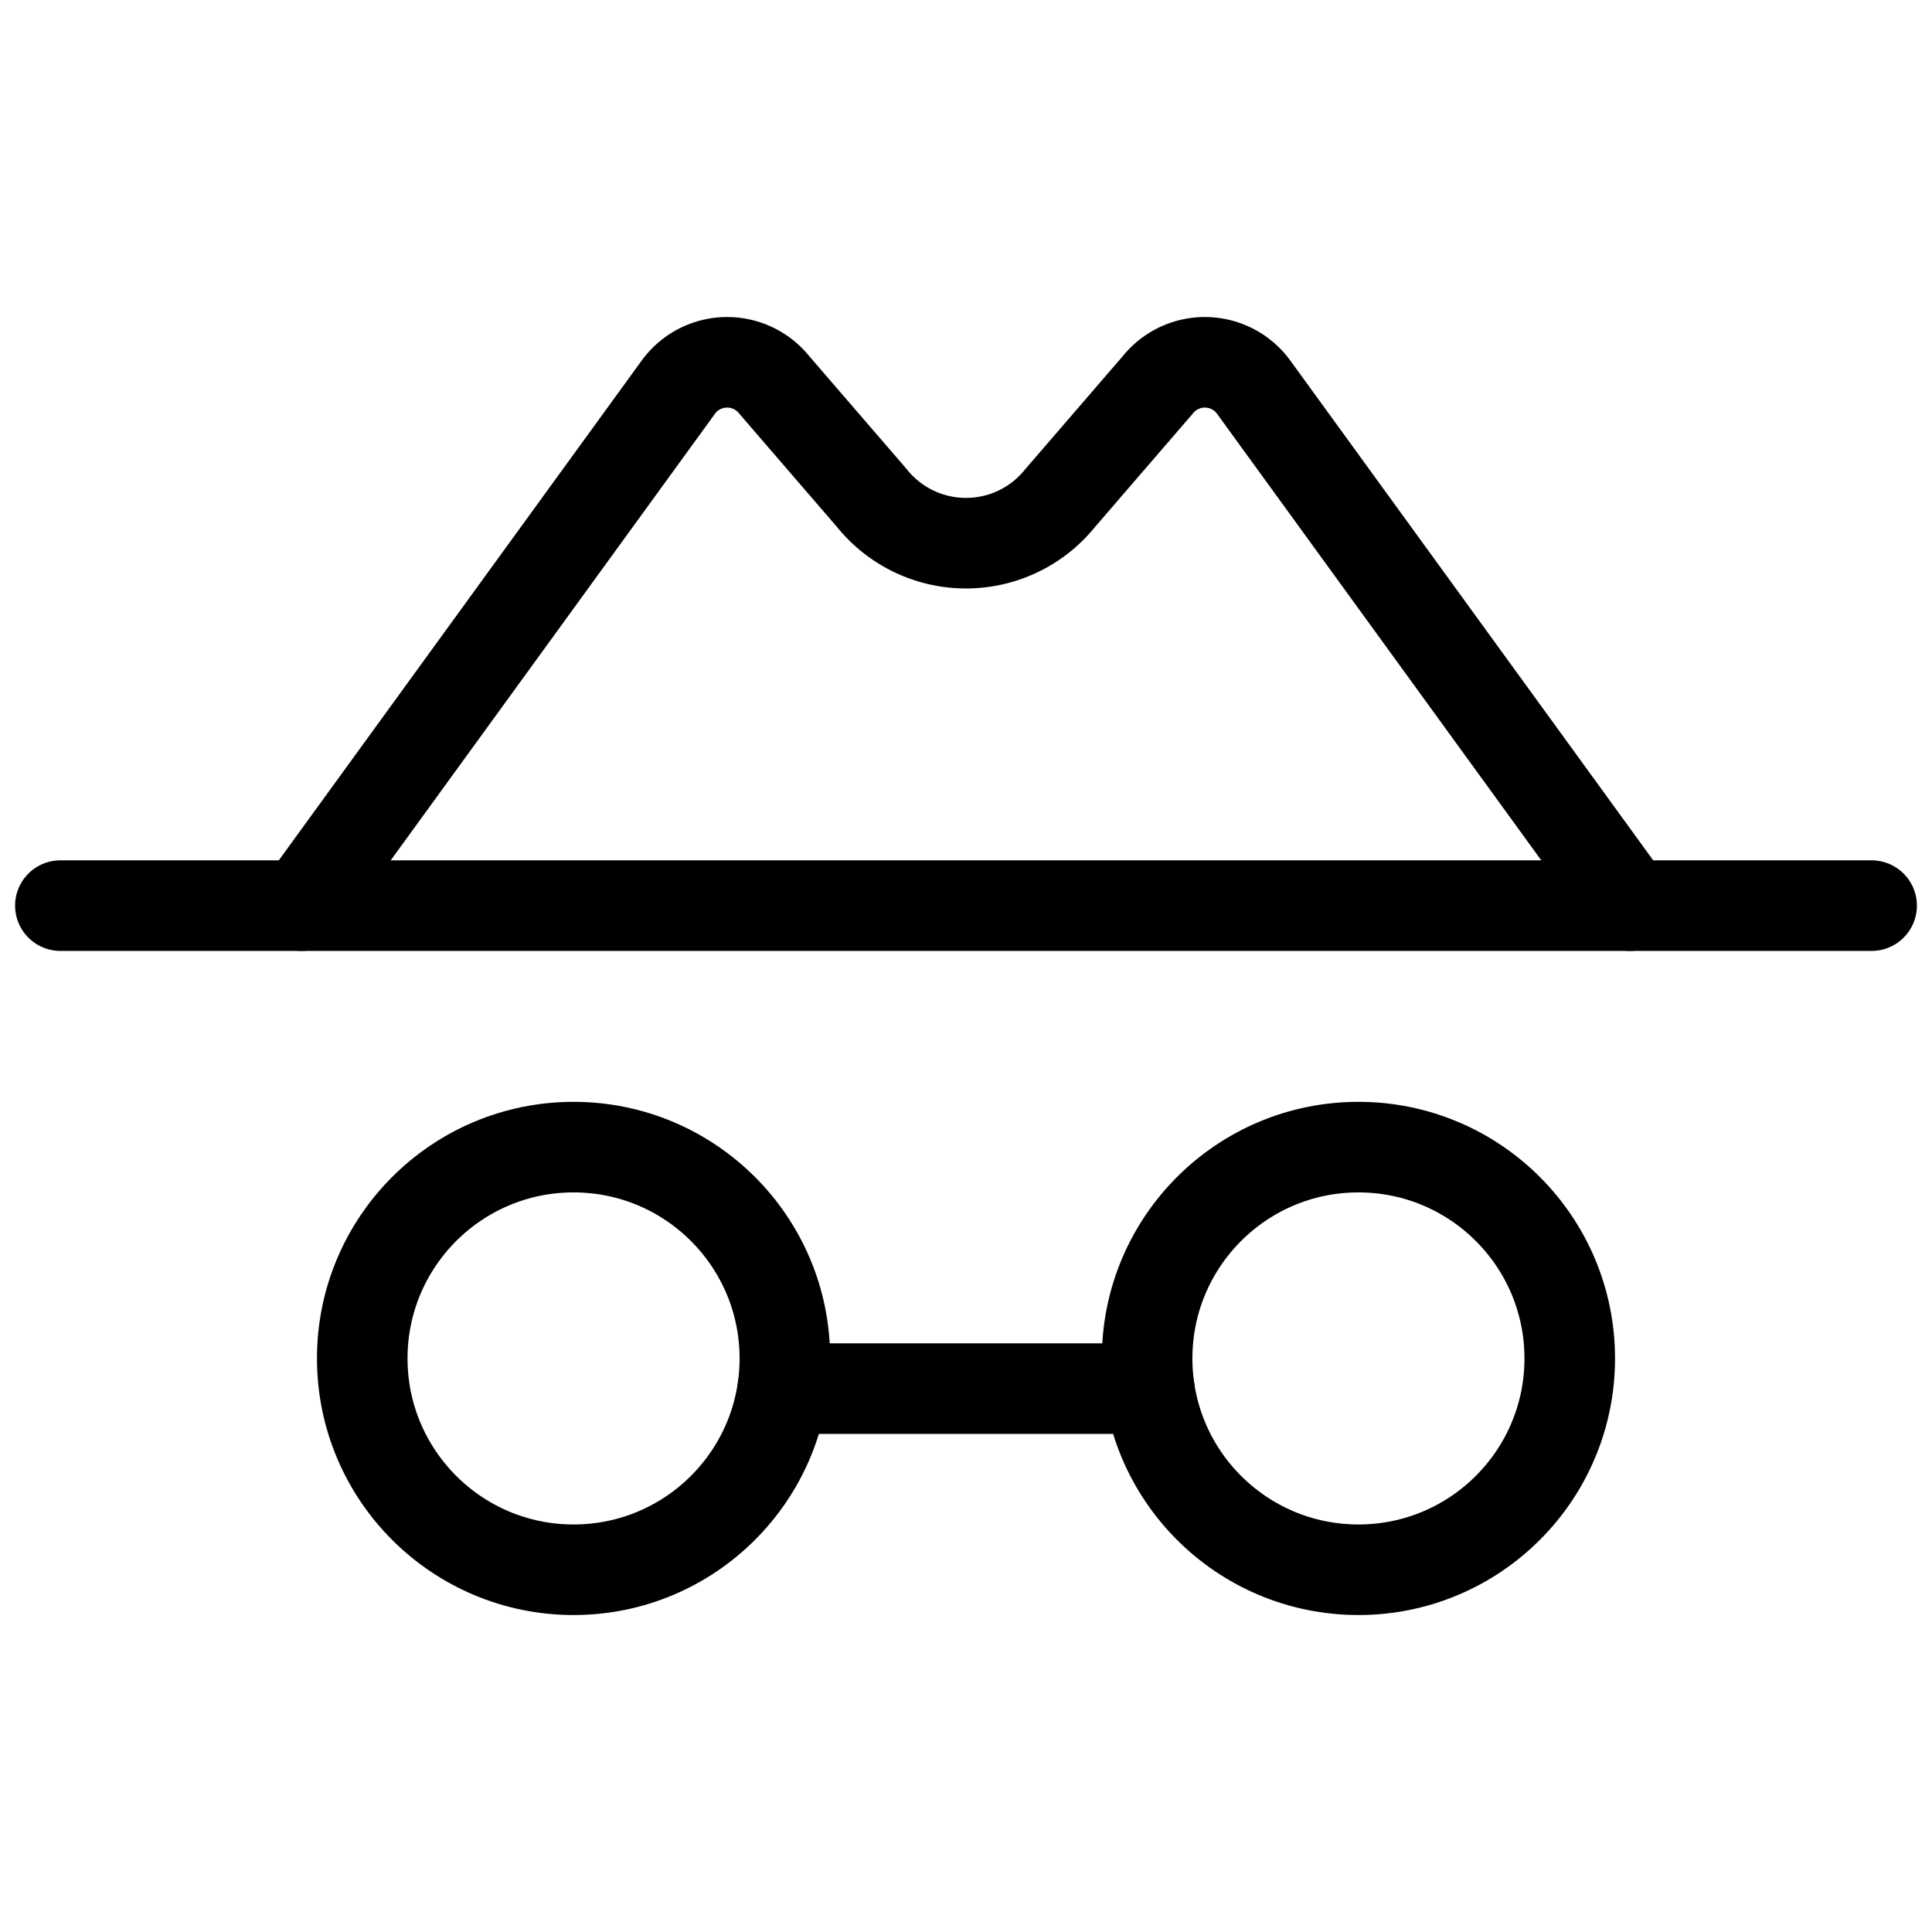 <svg xmlns="http://www.w3.org/2000/svg" viewBox="0 0 256 256"><rect width="256" height="256" fill="none"/><line x1="8" y1="120" x2="248" y2="120" fill="none" stroke="currentColor" stroke-linecap="round" stroke-linejoin="round" stroke-width="12"/><circle cx="76" cy="180" r="28" fill="none" stroke="currentColor" stroke-linecap="round" stroke-linejoin="round" stroke-width="12"/><circle cx="180" cy="180" r="28" fill="none" stroke="currentColor" stroke-linecap="round" stroke-linejoin="round" stroke-width="12"/><line x1="103.72" y1="184" x2="152.28" y2="184" fill="none" stroke="currentColor" stroke-linecap="round" stroke-linejoin="round" stroke-width="12"/><path d="M40,120,89.89,51.29a8,8,0,0,1,12.7-.29l12.94,15a16,16,0,0,0,24.94,0l12.94-15a8,8,0,0,1,12.7.29L216,120" fill="none" stroke="currentColor" stroke-linecap="round" stroke-linejoin="round" stroke-width="12"/></svg>